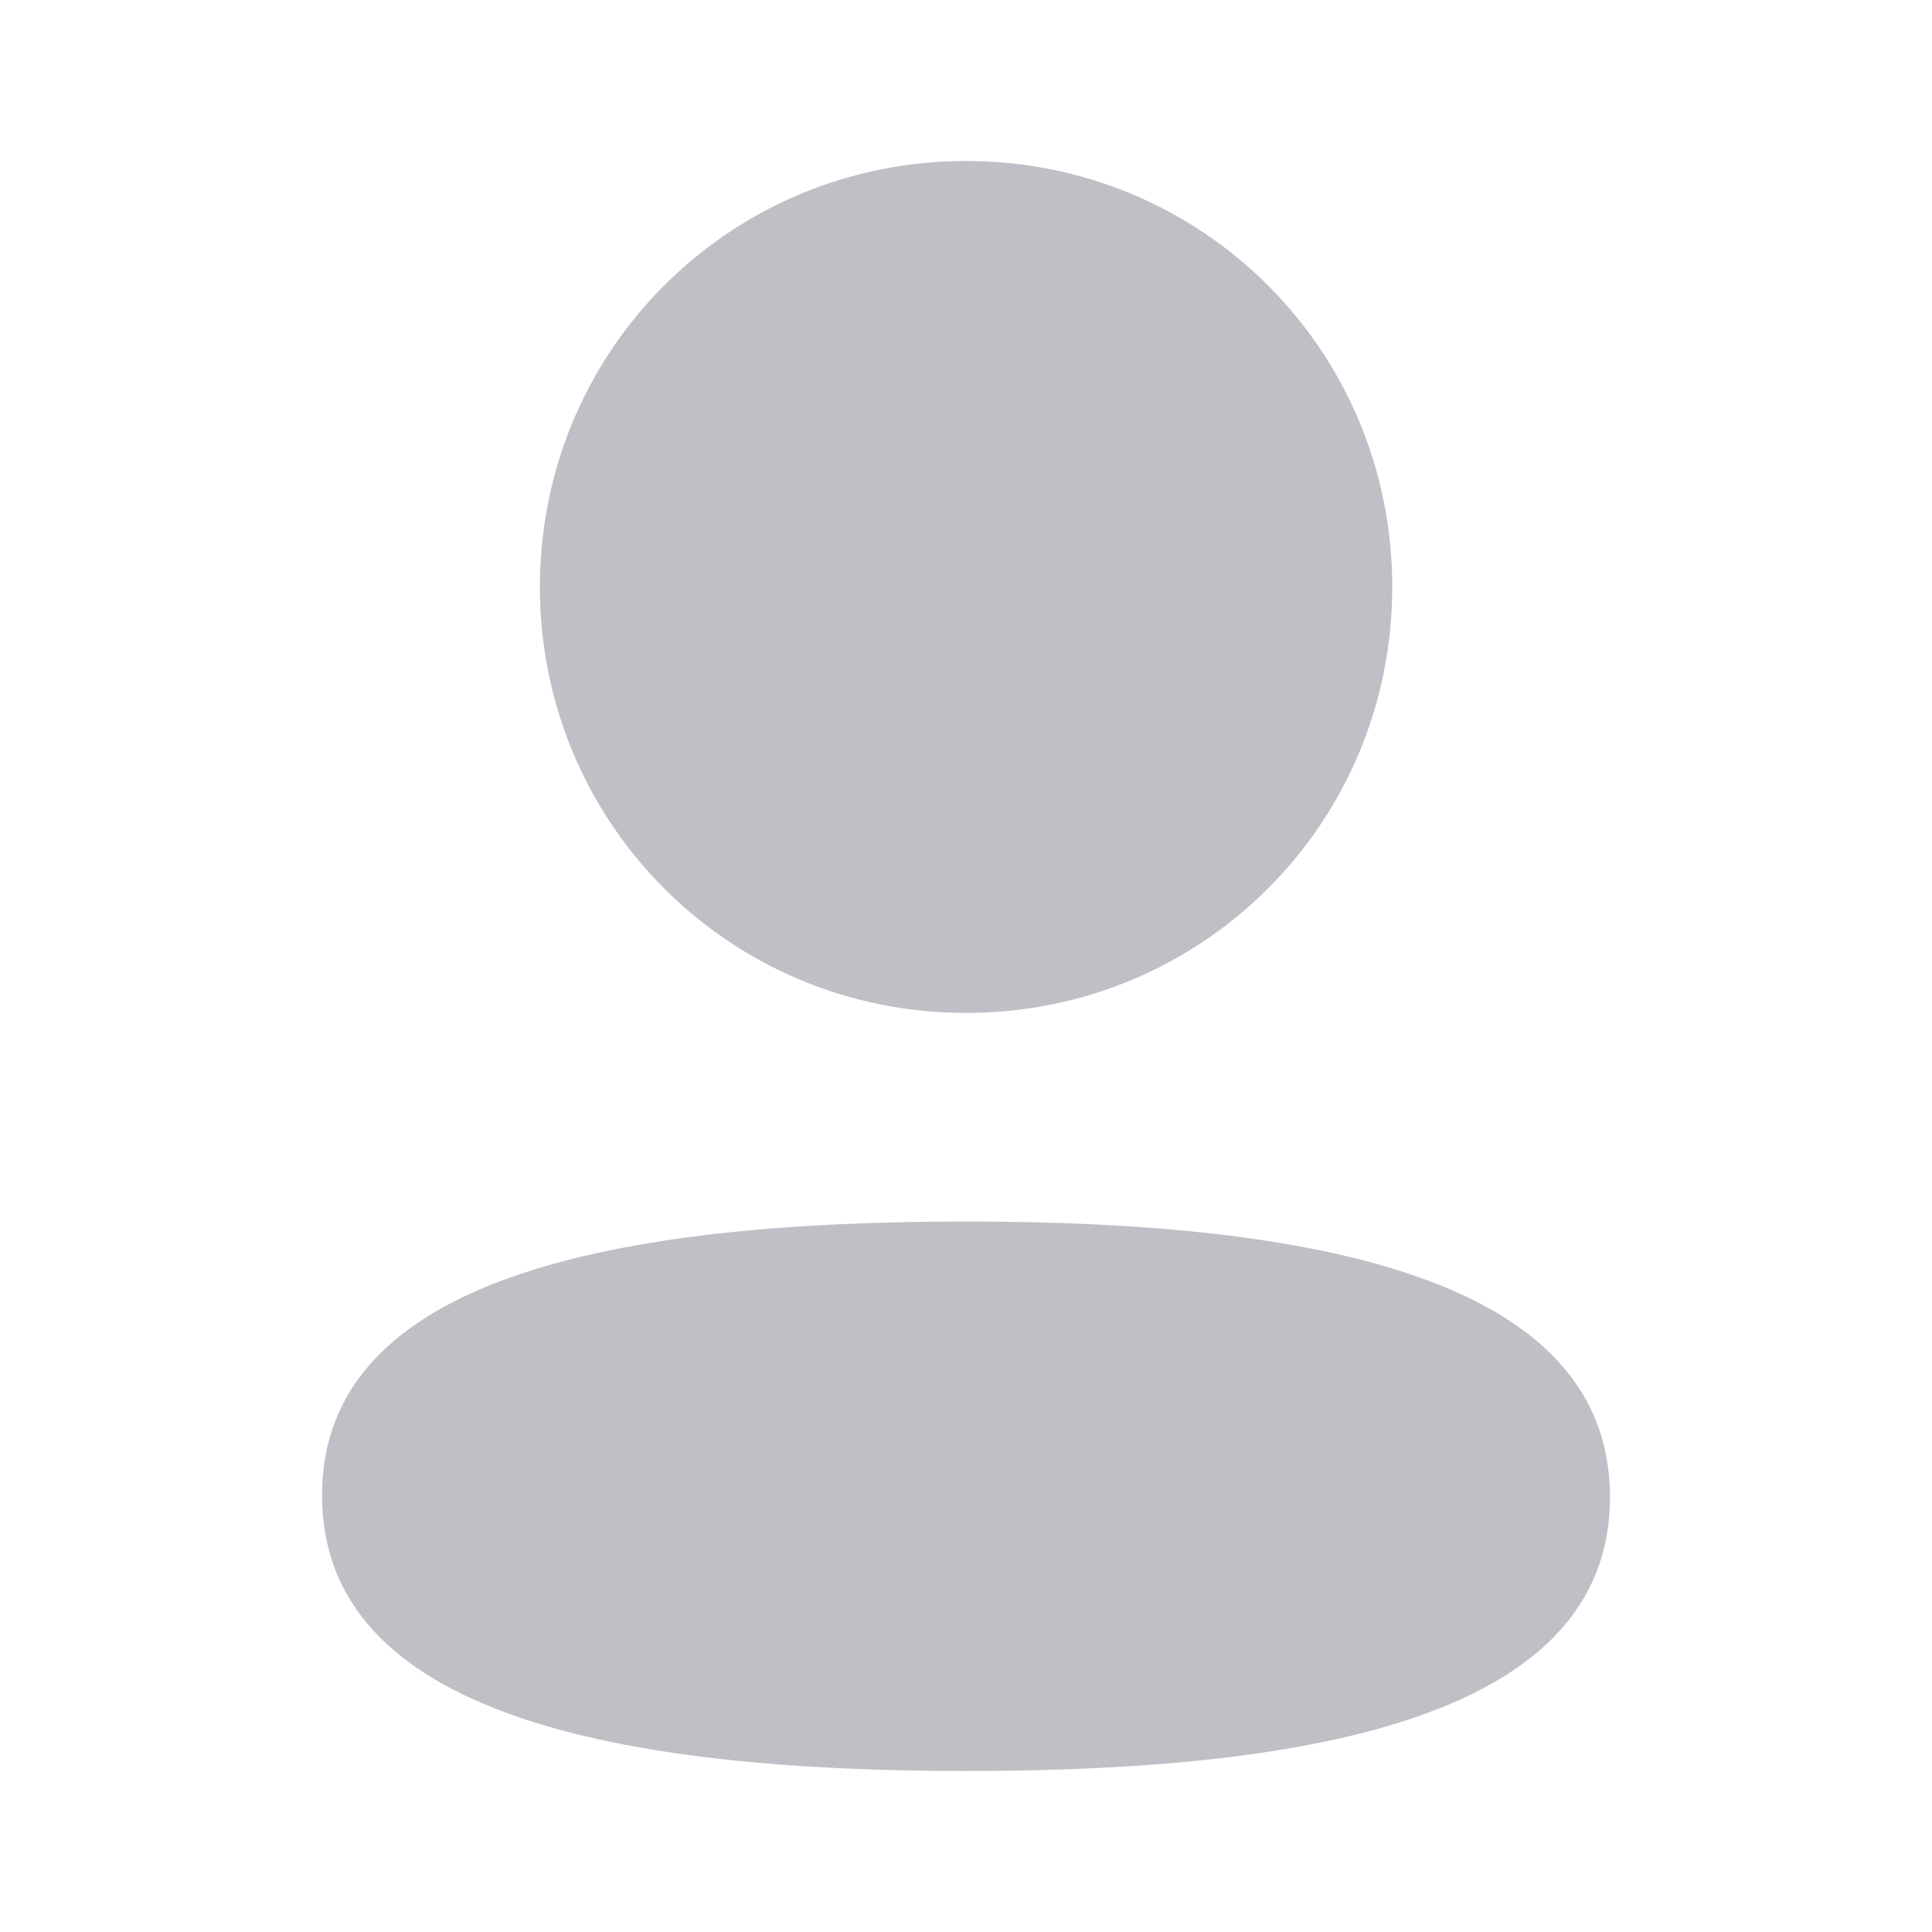 <svg width="24" height="24" viewBox="0 0 24 24" fill="none" xmlns="http://www.w3.org/2000/svg">
<path fill-rule="evenodd" clip-rule="evenodd" d="M17.295 7.291C17.295 10.228 14.94 12.583 12.001 12.583C9.063 12.583 6.707 10.228 6.707 7.291C6.707 4.354 9.063 2 12.001 2C14.94 2 17.295 4.354 17.295 7.291ZM12 22C7.662 22 4 21.295 4 18.575C4 15.854 7.685 15.174 12 15.174C16.339 15.174 20 15.879 20 18.599C20 21.32 16.315 22 12 22Z" fill="#BFC0C5"/>
</svg>
